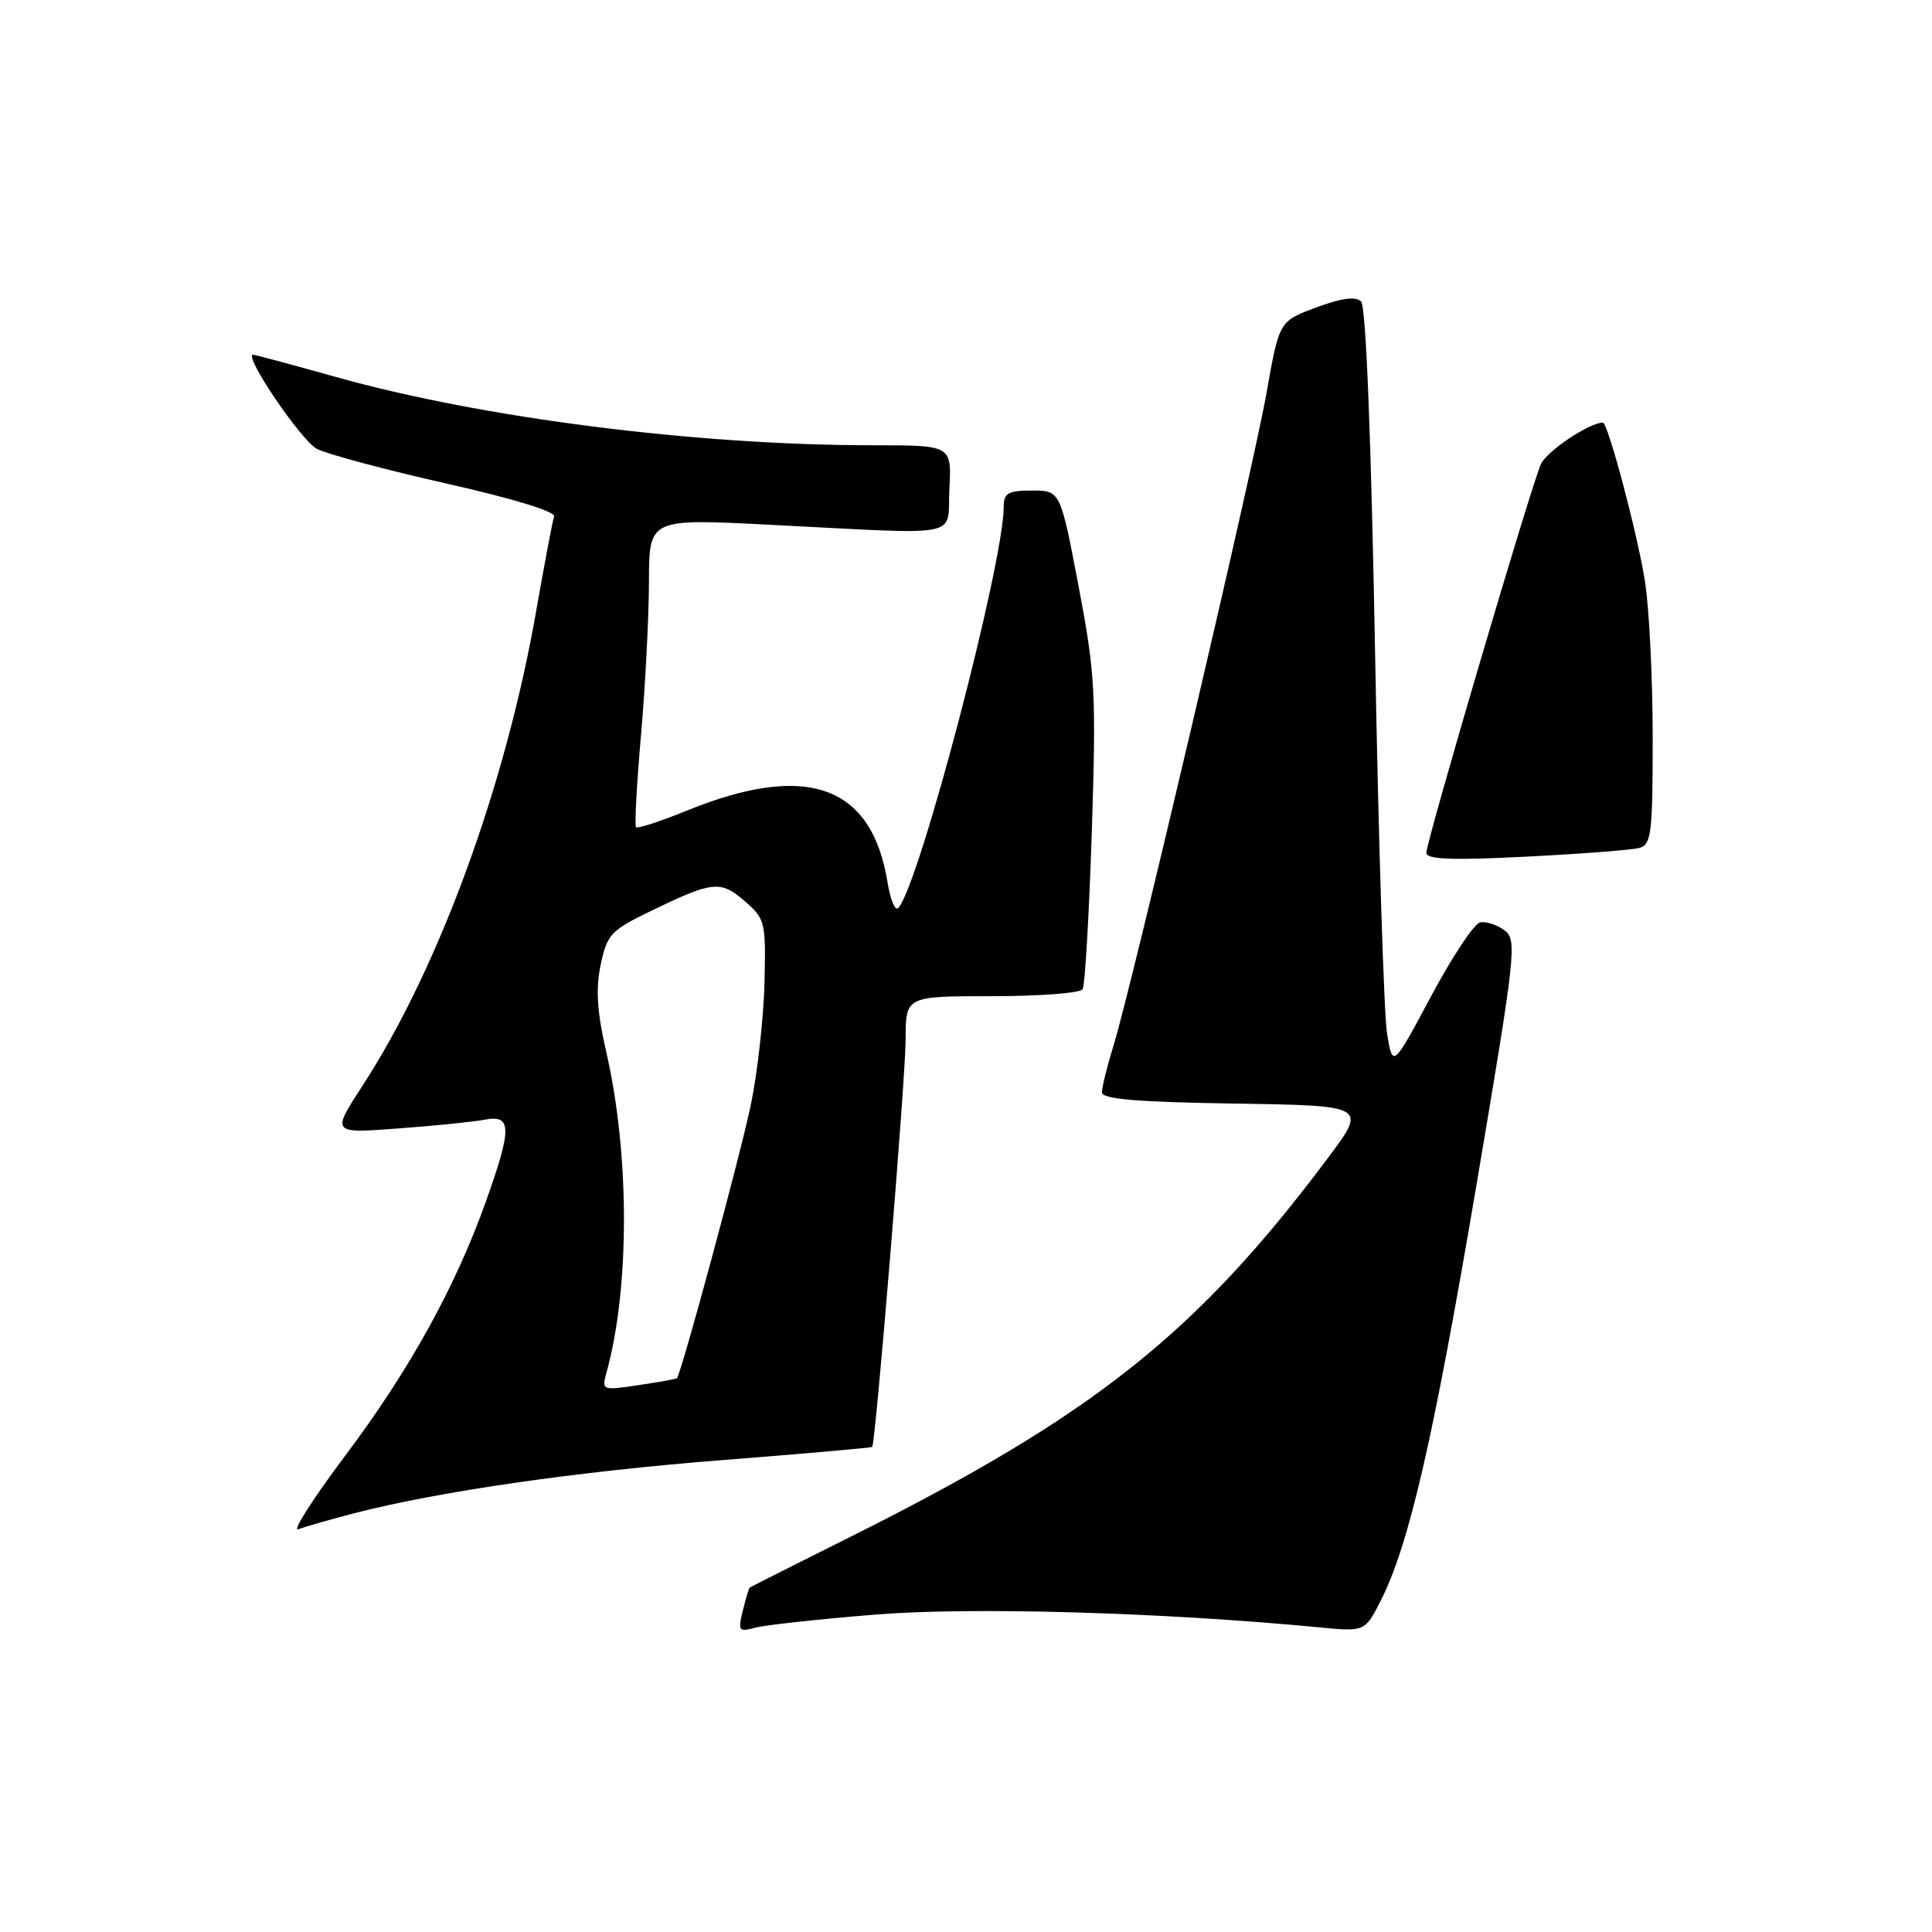 <?xml version="1.0" encoding="UTF-8" standalone="no"?>
<!DOCTYPE svg PUBLIC "-//W3C//DTD SVG 1.1//EN" "http://www.w3.org/Graphics/SVG/1.1/DTD/svg11.dtd" >
<svg xmlns="http://www.w3.org/2000/svg" xmlns:xlink="http://www.w3.org/1999/xlink" version="1.1" viewBox="0 0 256 256">
 <g >
 <path fill="currentColor"
d=" M 116.00 213.94 C 128.68 212.91 153.97 213.64 174.67 215.62 C 180.85 216.22 180.85 216.22 182.93 212.14 C 186.68 204.79 189.87 190.97 195.55 157.54 C 200.87 126.13 201.05 124.51 199.34 123.26 C 198.35 122.53 196.90 122.07 196.12 122.22 C 195.34 122.37 192.42 126.78 189.63 132.00 C 184.55 141.50 184.55 141.50 183.80 137.00 C 183.38 134.53 182.67 111.91 182.21 86.74 C 181.68 57.83 181.00 40.60 180.35 39.95 C 179.64 39.24 177.77 39.49 174.41 40.74 C 169.50 42.56 169.50 42.56 167.83 52.03 C 166.02 62.27 150.07 130.31 147.56 138.50 C 146.71 141.25 146.02 144.05 146.01 144.73 C 146.00 145.64 150.50 146.02 163.58 146.23 C 181.16 146.50 181.16 146.50 175.91 153.50 C 158.50 176.74 144.84 187.57 112.64 203.66 C 105.41 207.27 99.42 210.29 99.33 210.37 C 99.24 210.44 98.83 211.81 98.43 213.41 C 97.76 216.11 97.87 216.27 100.10 215.67 C 101.42 215.32 108.58 214.54 116.00 213.94 Z  M 46.91 200.52 C 58.13 197.62 76.40 194.98 95.83 193.46 C 106.59 192.62 115.48 191.84 115.57 191.72 C 116.03 191.14 120.00 142.78 120.00 137.75 C 120.00 132.00 120.00 132.00 131.44 132.00 C 137.73 132.00 143.14 131.59 143.45 131.08 C 143.77 130.57 144.31 121.18 144.67 110.21 C 145.26 91.76 145.13 89.32 142.91 77.63 C 140.50 65.00 140.50 65.00 136.75 65.00 C 133.59 65.00 133.00 65.34 133.00 67.12 C 133.00 74.65 121.78 117.37 119.03 120.31 C 118.62 120.76 117.98 119.25 117.61 116.96 C 115.54 104.04 106.94 100.94 91.04 107.40 C 87.53 108.83 84.49 109.82 84.28 109.61 C 84.07 109.40 84.37 103.89 84.94 97.37 C 85.51 90.84 85.98 81.72 85.99 77.11 C 86.00 68.72 86.00 68.72 101.75 69.52 C 128.26 70.86 125.45 71.42 125.80 64.75 C 126.10 59.00 126.10 59.00 115.70 59.00 C 92.23 59.00 63.86 55.39 44.43 49.93 C 38.68 48.32 33.78 47.00 33.54 47.00 C 32.18 47.00 39.91 58.40 42.00 59.48 C 43.38 60.19 51.09 62.25 59.15 64.07 C 67.90 66.04 73.65 67.79 73.42 68.43 C 73.22 69.02 72.15 74.67 71.04 81.00 C 67.00 104.09 58.15 128.30 48.05 143.84 C 43.92 150.19 43.92 150.19 52.71 149.53 C 57.55 149.18 62.74 148.65 64.25 148.36 C 67.83 147.68 67.85 149.49 64.39 159.19 C 60.33 170.57 54.24 181.57 45.76 192.86 C 41.48 198.56 38.67 202.96 39.52 202.63 C 40.37 202.31 43.70 201.36 46.91 200.52 Z  M 217.25 112.35 C 218.81 111.92 219.00 110.34 218.99 97.68 C 218.99 89.88 218.53 80.58 217.96 77.00 C 216.99 70.79 213.06 56.00 212.39 56.00 C 210.59 56.00 204.97 59.77 204.18 61.50 C 202.88 64.35 189.00 111.46 189.00 113.01 C 189.00 113.88 192.42 114.01 202.25 113.51 C 209.54 113.14 216.29 112.62 217.25 112.35 Z  M 80.36 181.89 C 83.46 170.68 83.45 152.93 80.32 139.34 C 79.11 134.07 78.92 131.04 79.59 127.84 C 80.42 123.87 80.96 123.27 86.00 120.83 C 94.43 116.73 95.44 116.61 98.65 119.38 C 101.40 121.75 101.49 122.13 101.30 130.24 C 101.18 134.86 100.38 142.11 99.50 146.34 C 98.15 152.91 90.25 182.10 89.69 182.63 C 89.59 182.73 87.29 183.14 84.60 183.54 C 79.78 184.26 79.71 184.23 80.36 181.89 Z "/>
</g>
</svg>